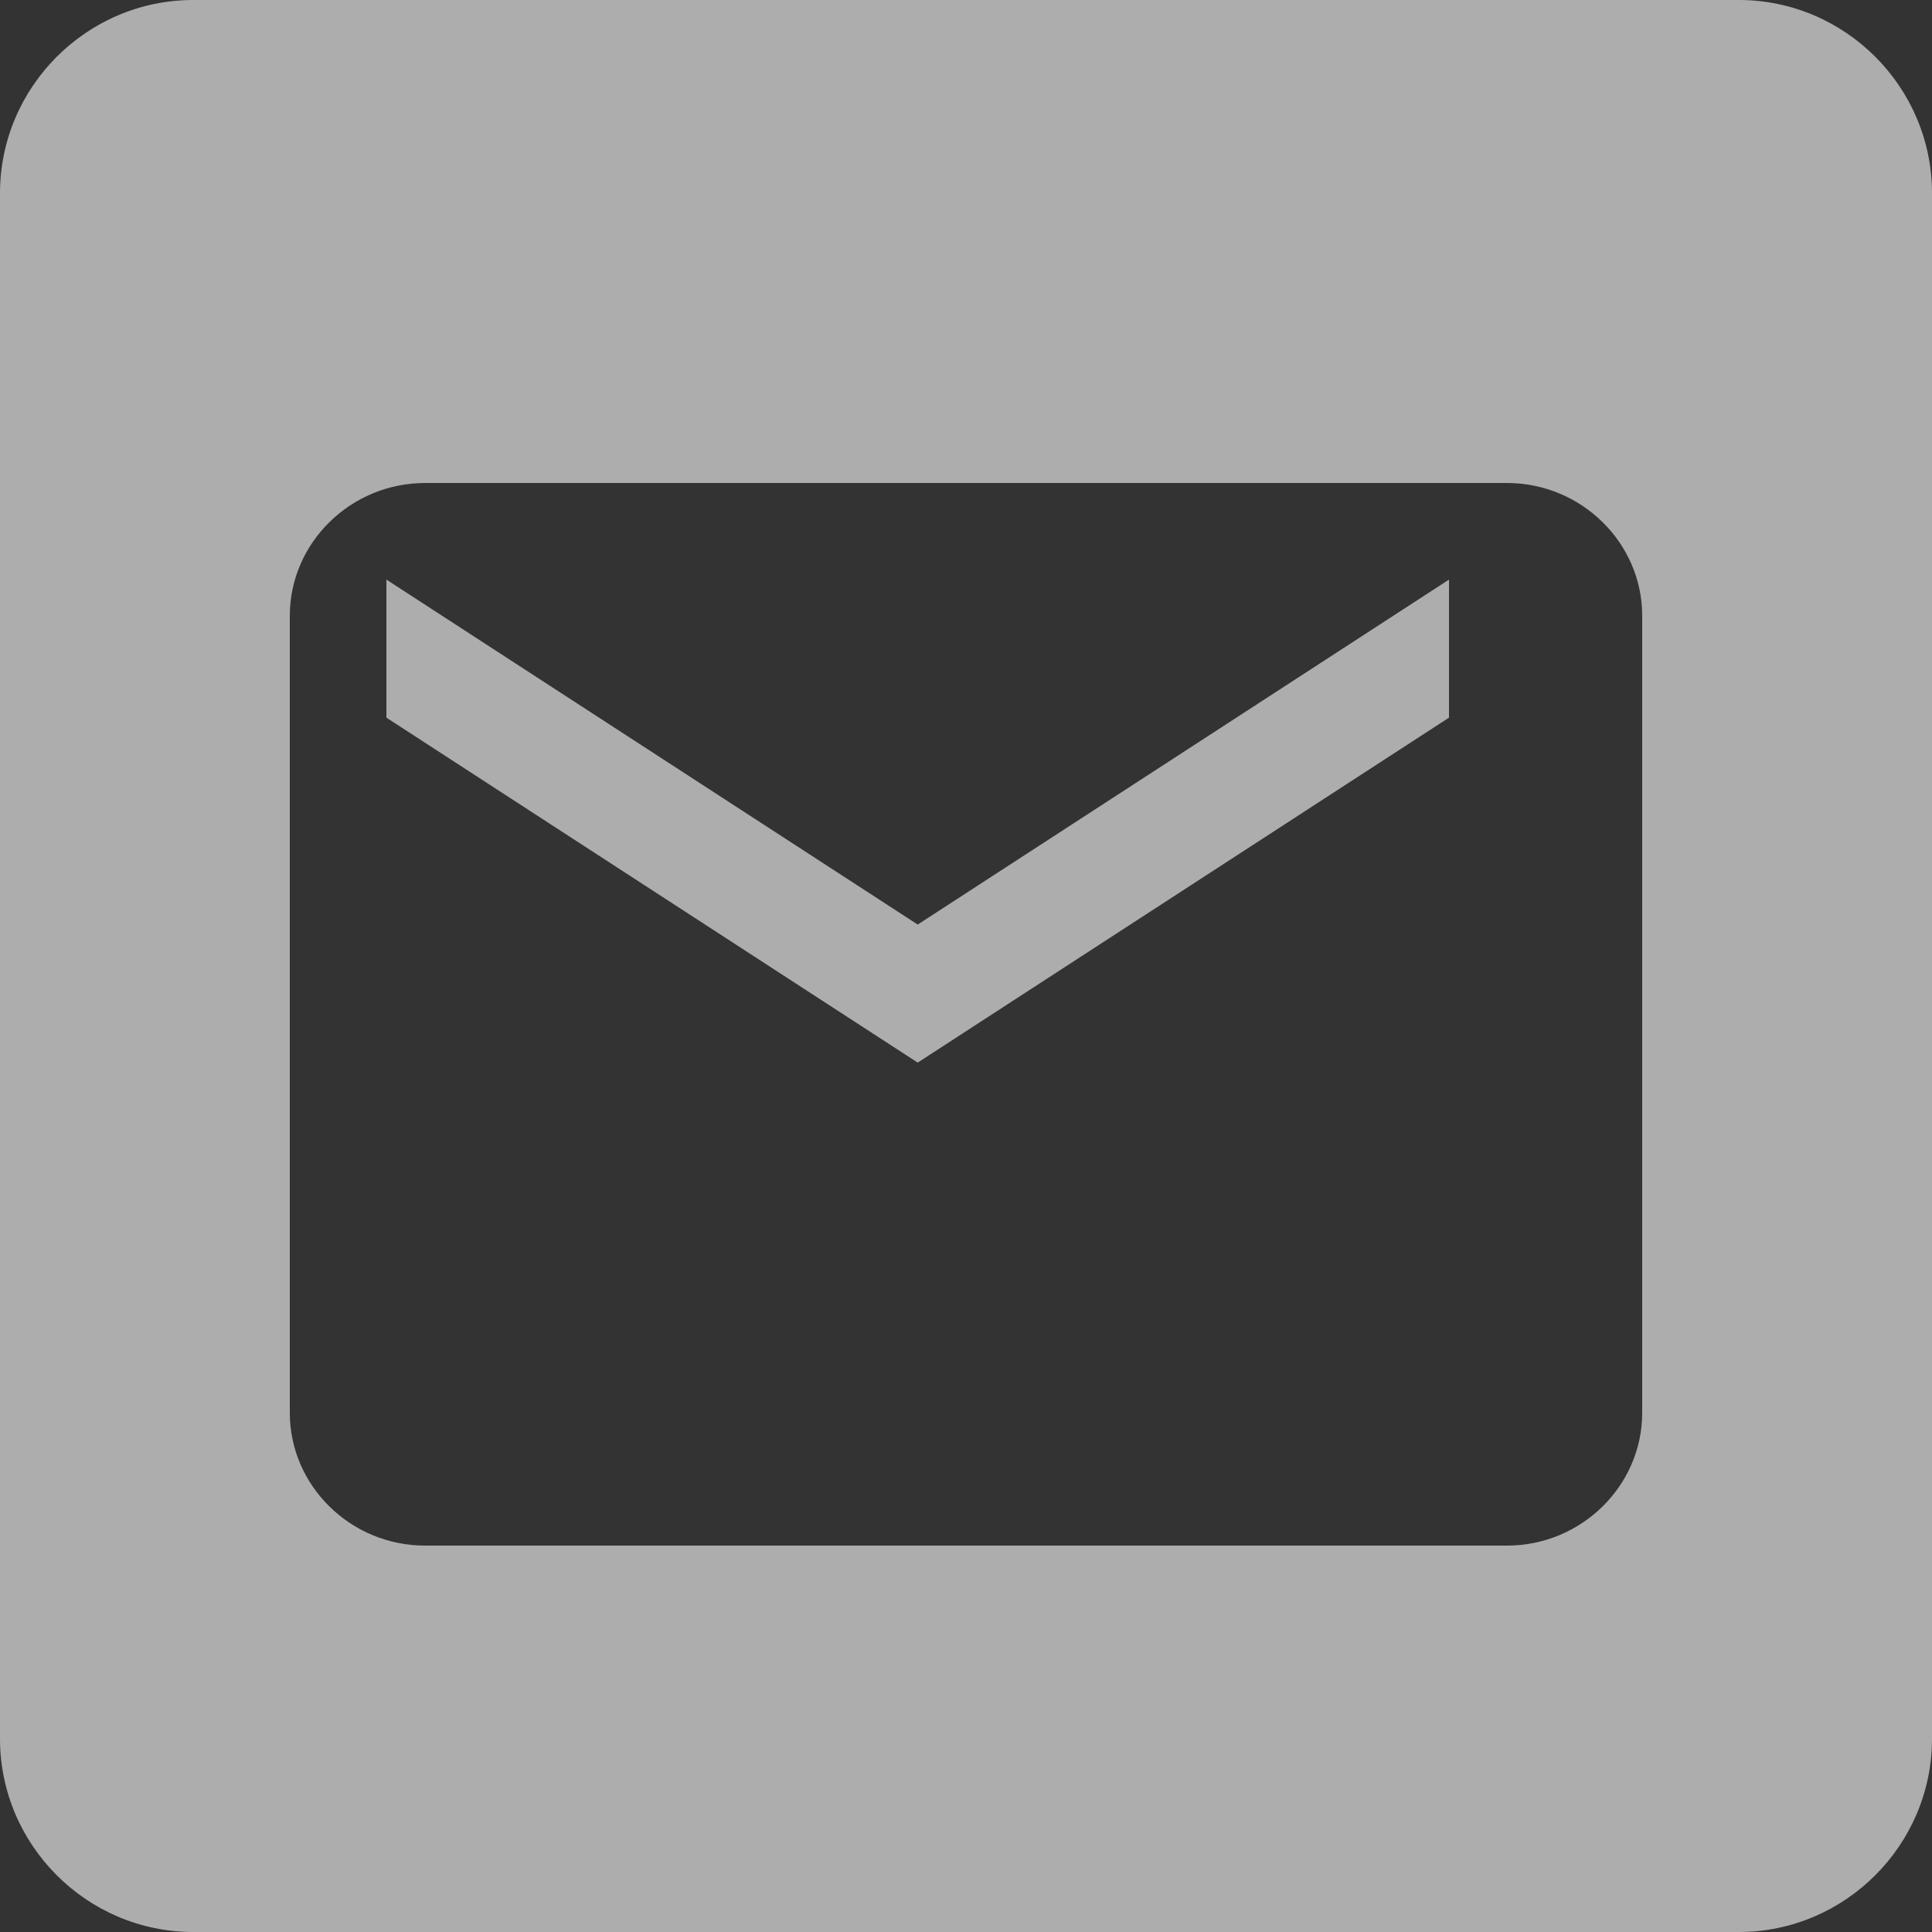 <svg width="20" height="20" xmlns="http://www.w3.org/2000/svg"><rect width="100%" height="100%" fill="#333333" stroke="none"/><path d="M18 0c1.1 0 2 .9 2 2v16c0 1.1-.9 2-2 2H2c-1.1 0-2-.9-2-2V2C0 .9.9 0 2 0zm-2.4 5H4.4C3.63 5 3 5.619 3 6.375v8.25C3 15.381 3.63 16 4.4 16h11.2c.77 0 1.4-.619 1.4-1.375v-8.25C17 5.619 16.37 5 15.6 5zM15 6v1.429L9.5 11 4 7.429V6l5.5 3.571L15 6z" fill="#FFF" opacity=".6"/></svg>